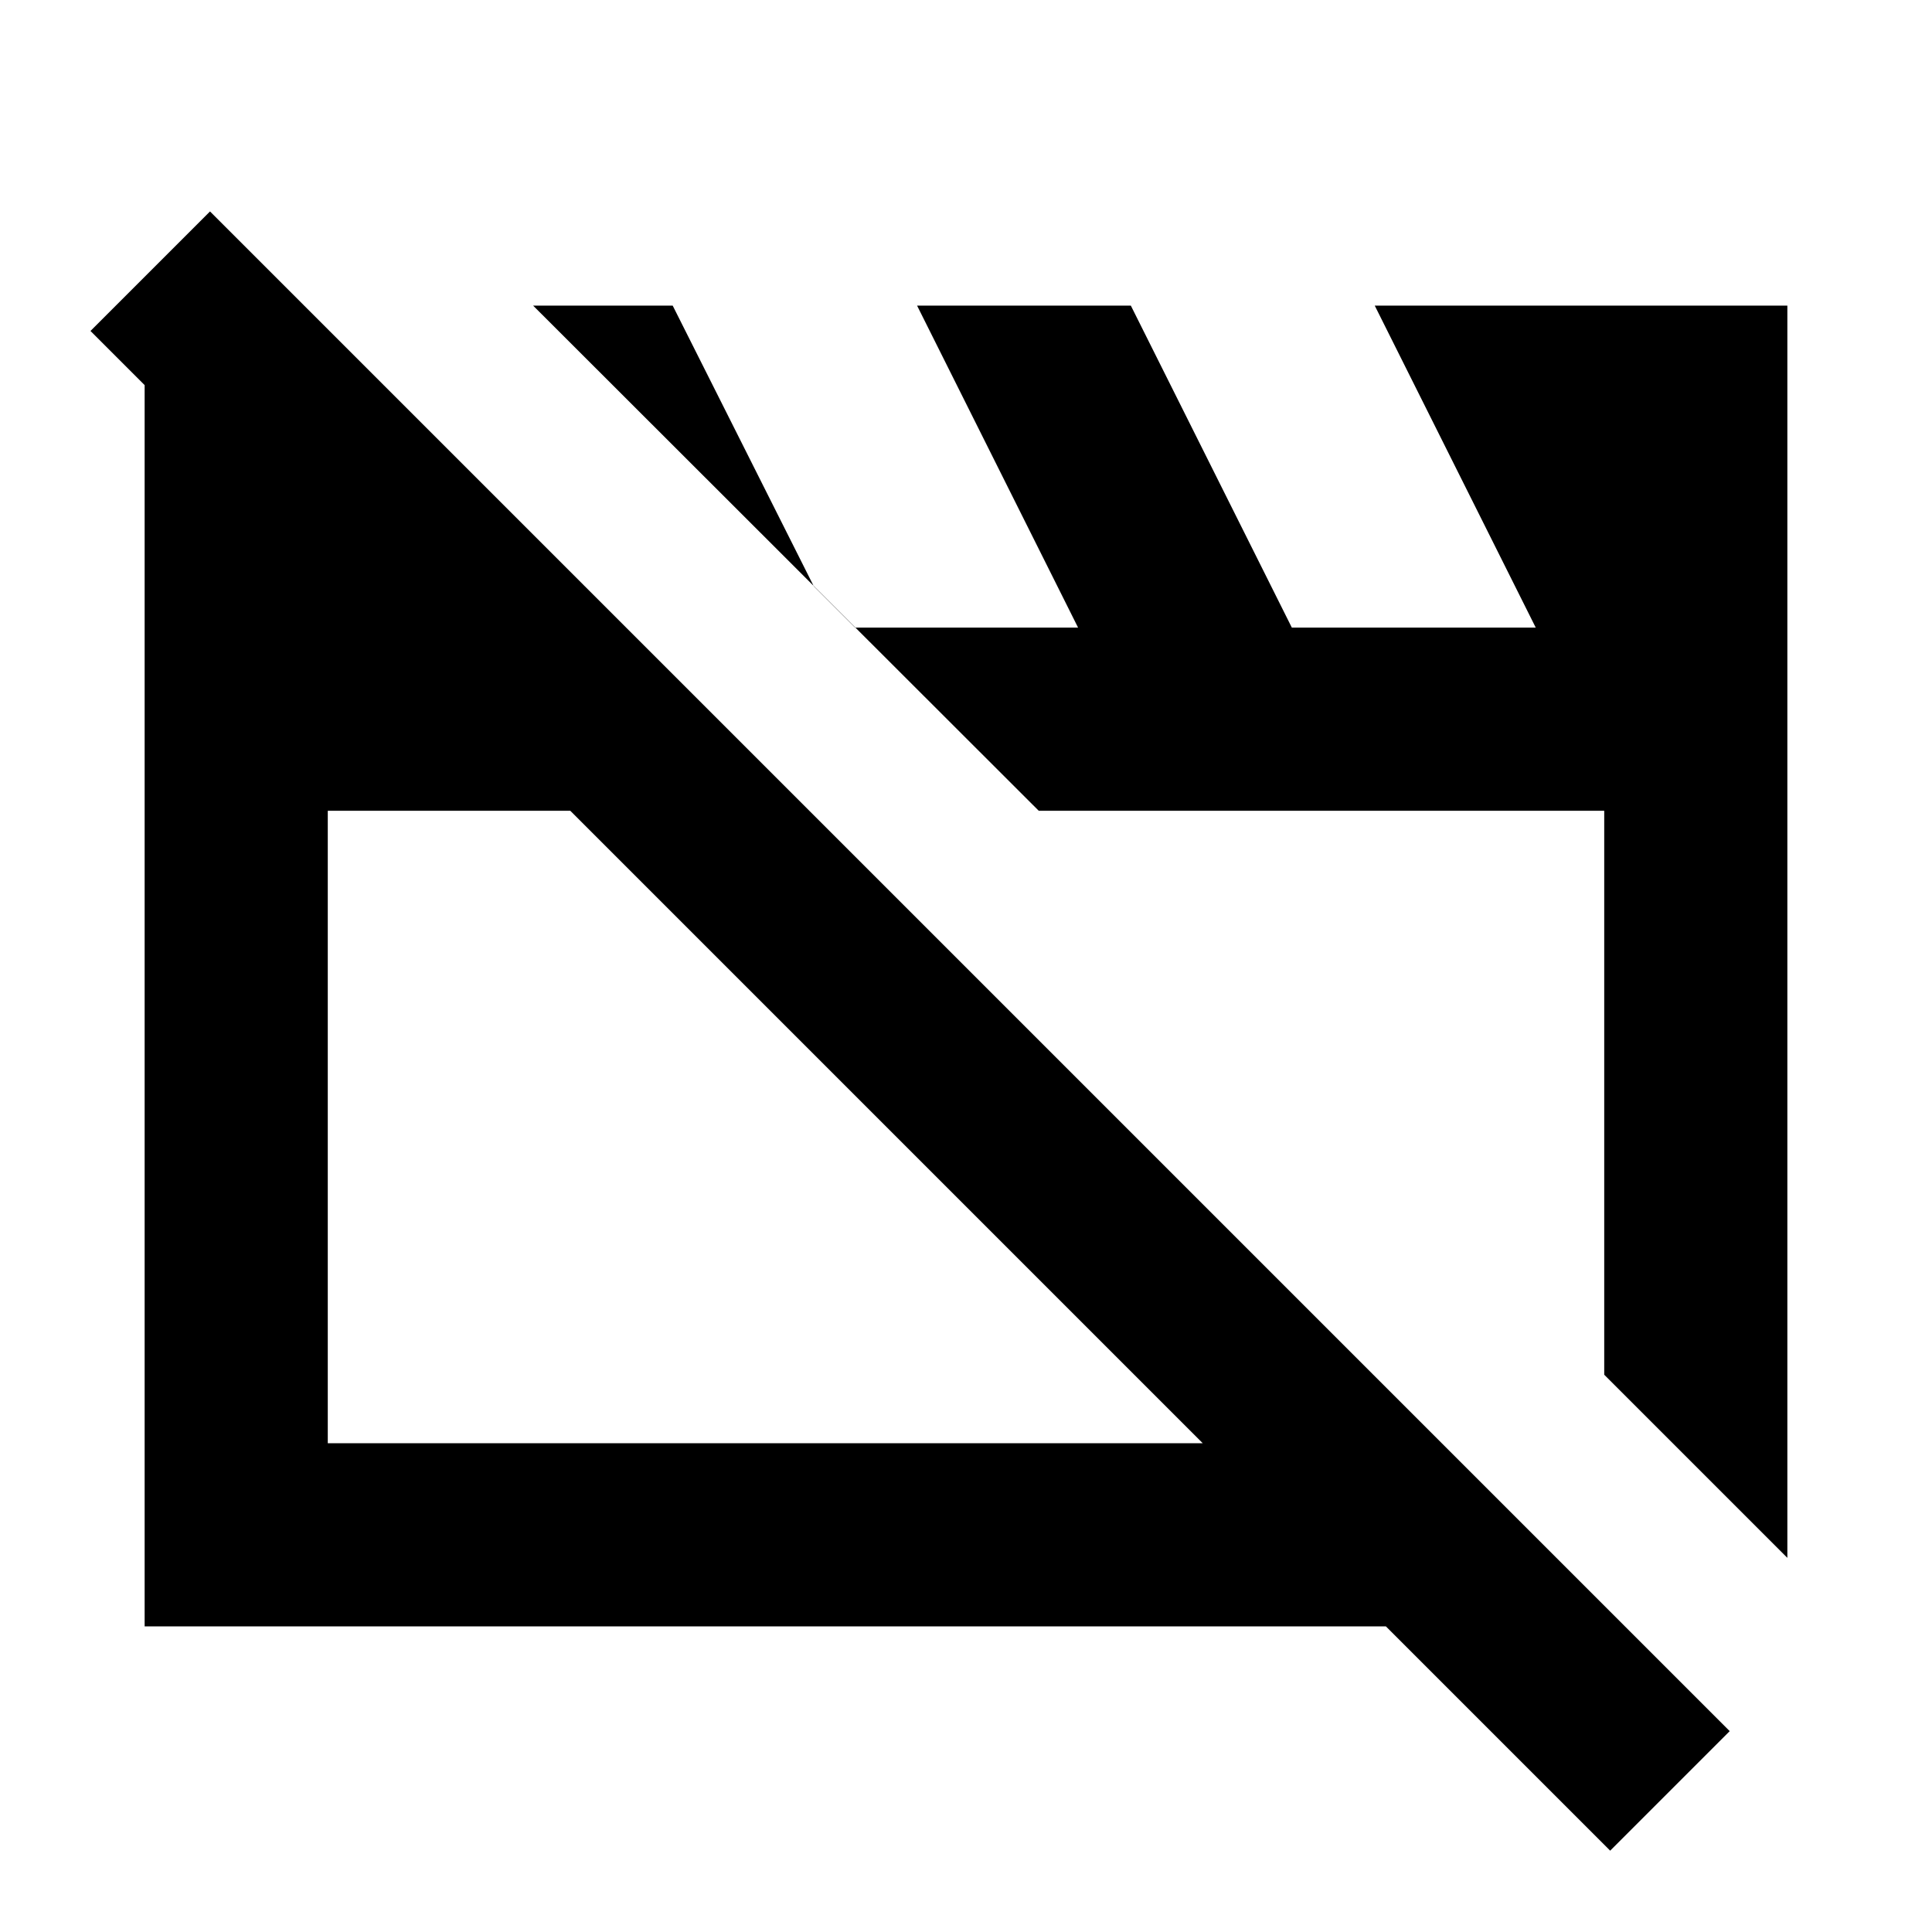 <svg xmlns="http://www.w3.org/2000/svg" height="24" viewBox="0 -960 960 960" width="24"><path d="M71.87-151.869v-654.588h80.956L402.152-557.13H162.87v314.26h553.543l91 91.001H71.869Zm816.261-34.044-91.001-91V-557.13H516.152L264.913-808.131h69.348l70.109 139.457 20.543 20.543h110.783l-80-160h106.217l80 160h121.196l-80-160h205.022v622.218Zm-88.044 145.5L44.957-795.544l59.391-59.391 755.131 755.13-59.392 59.392ZM440.5-400Zm216.022-17.522Z"/></svg>